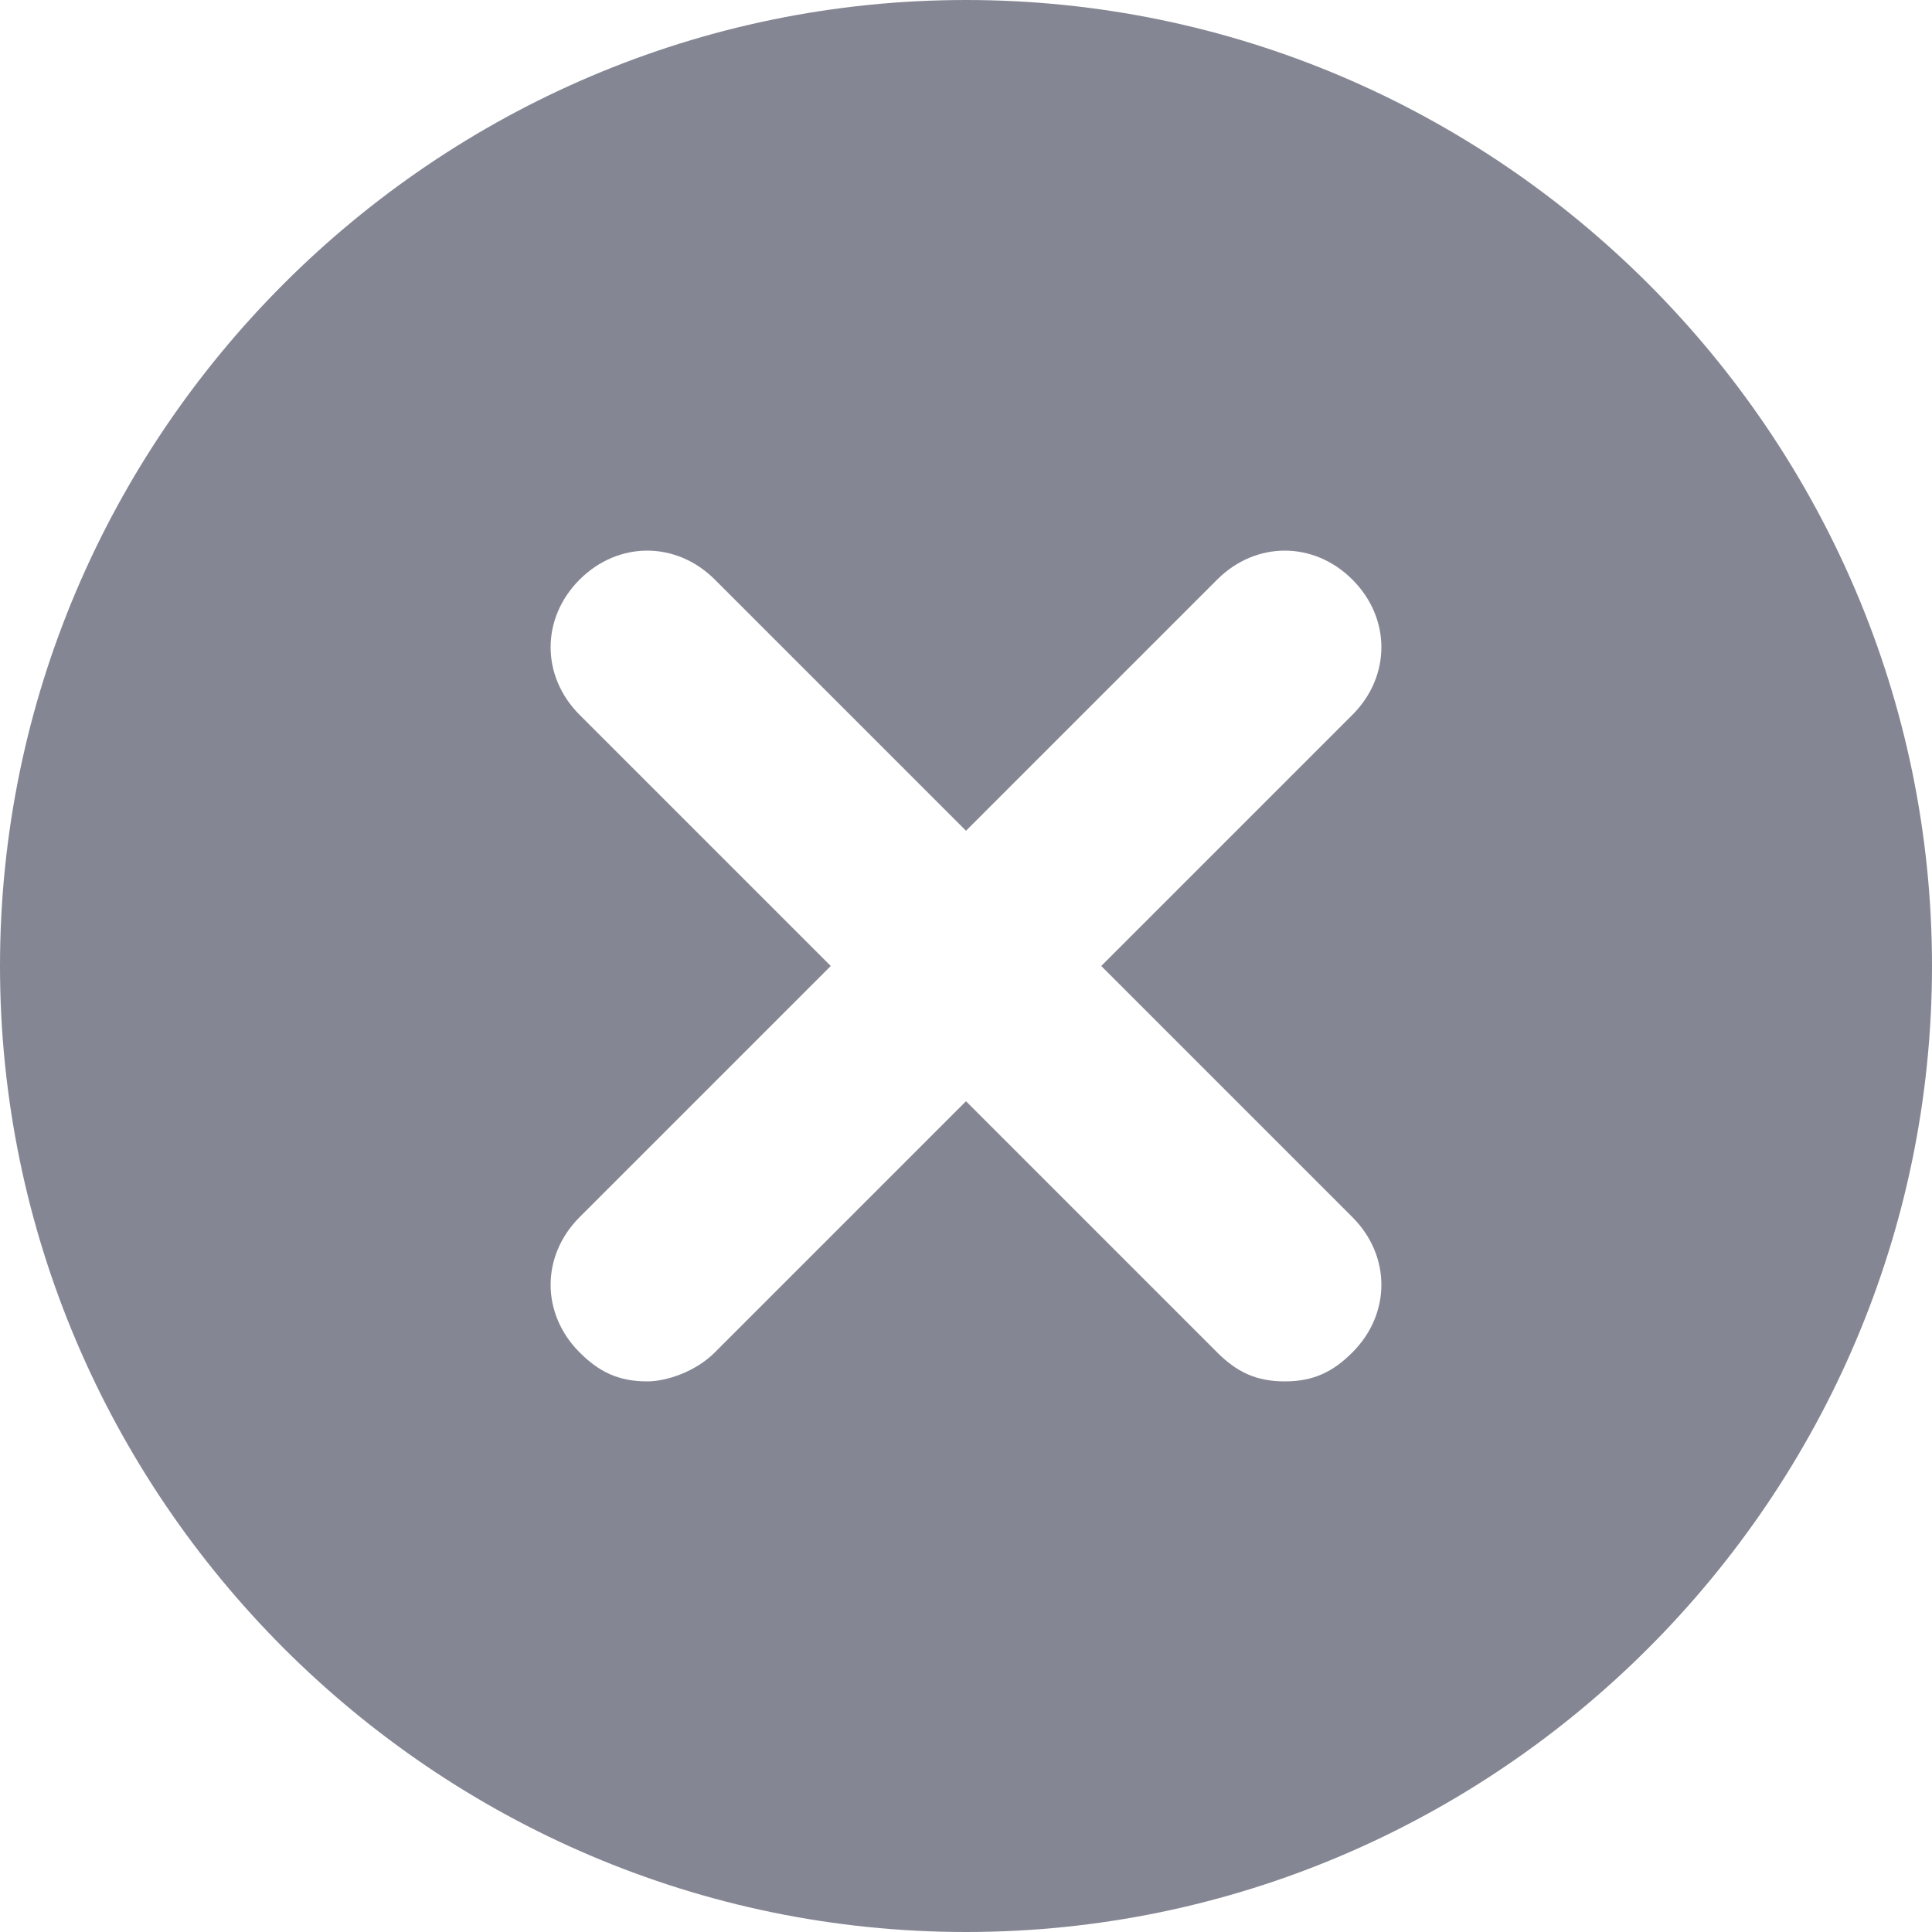 <?xml version="1.0" encoding="UTF-8"?><svg xmlns="http://www.w3.org/2000/svg" viewBox="0 0 20 20"><defs><style>.d{fill:#0a1028;}.e{opacity:.5;}</style></defs><g id="a"/><g id="b"><g id="c"><g class="e"><path class="d" d="M10,0C4.5,0,0,4.5,0,10s4.5,10,10,10,10-4.5,10-10S15.5,0,10,0Zm4,12.6c.4,.4,.4,1,0,1.4-.2,.2-.4,.3-.7,.3s-.5-.1-.7-.3l-2.6-2.6-2.6,2.6c-.2,.2-.5,.3-.7,.3-.3,0-.5-.1-.7-.3-.4-.4-.4-1,0-1.4l2.6-2.6-2.6-2.6c-.4-.4-.4-1,0-1.4,.4-.4,1-.4,1.4,0l2.6,2.6,2.6-2.6c.4-.4,1-.4,1.4,0,.4,.4,.4,1,0,1.4l-2.6,2.6,2.6,2.6Z"/></g></g></g></svg>